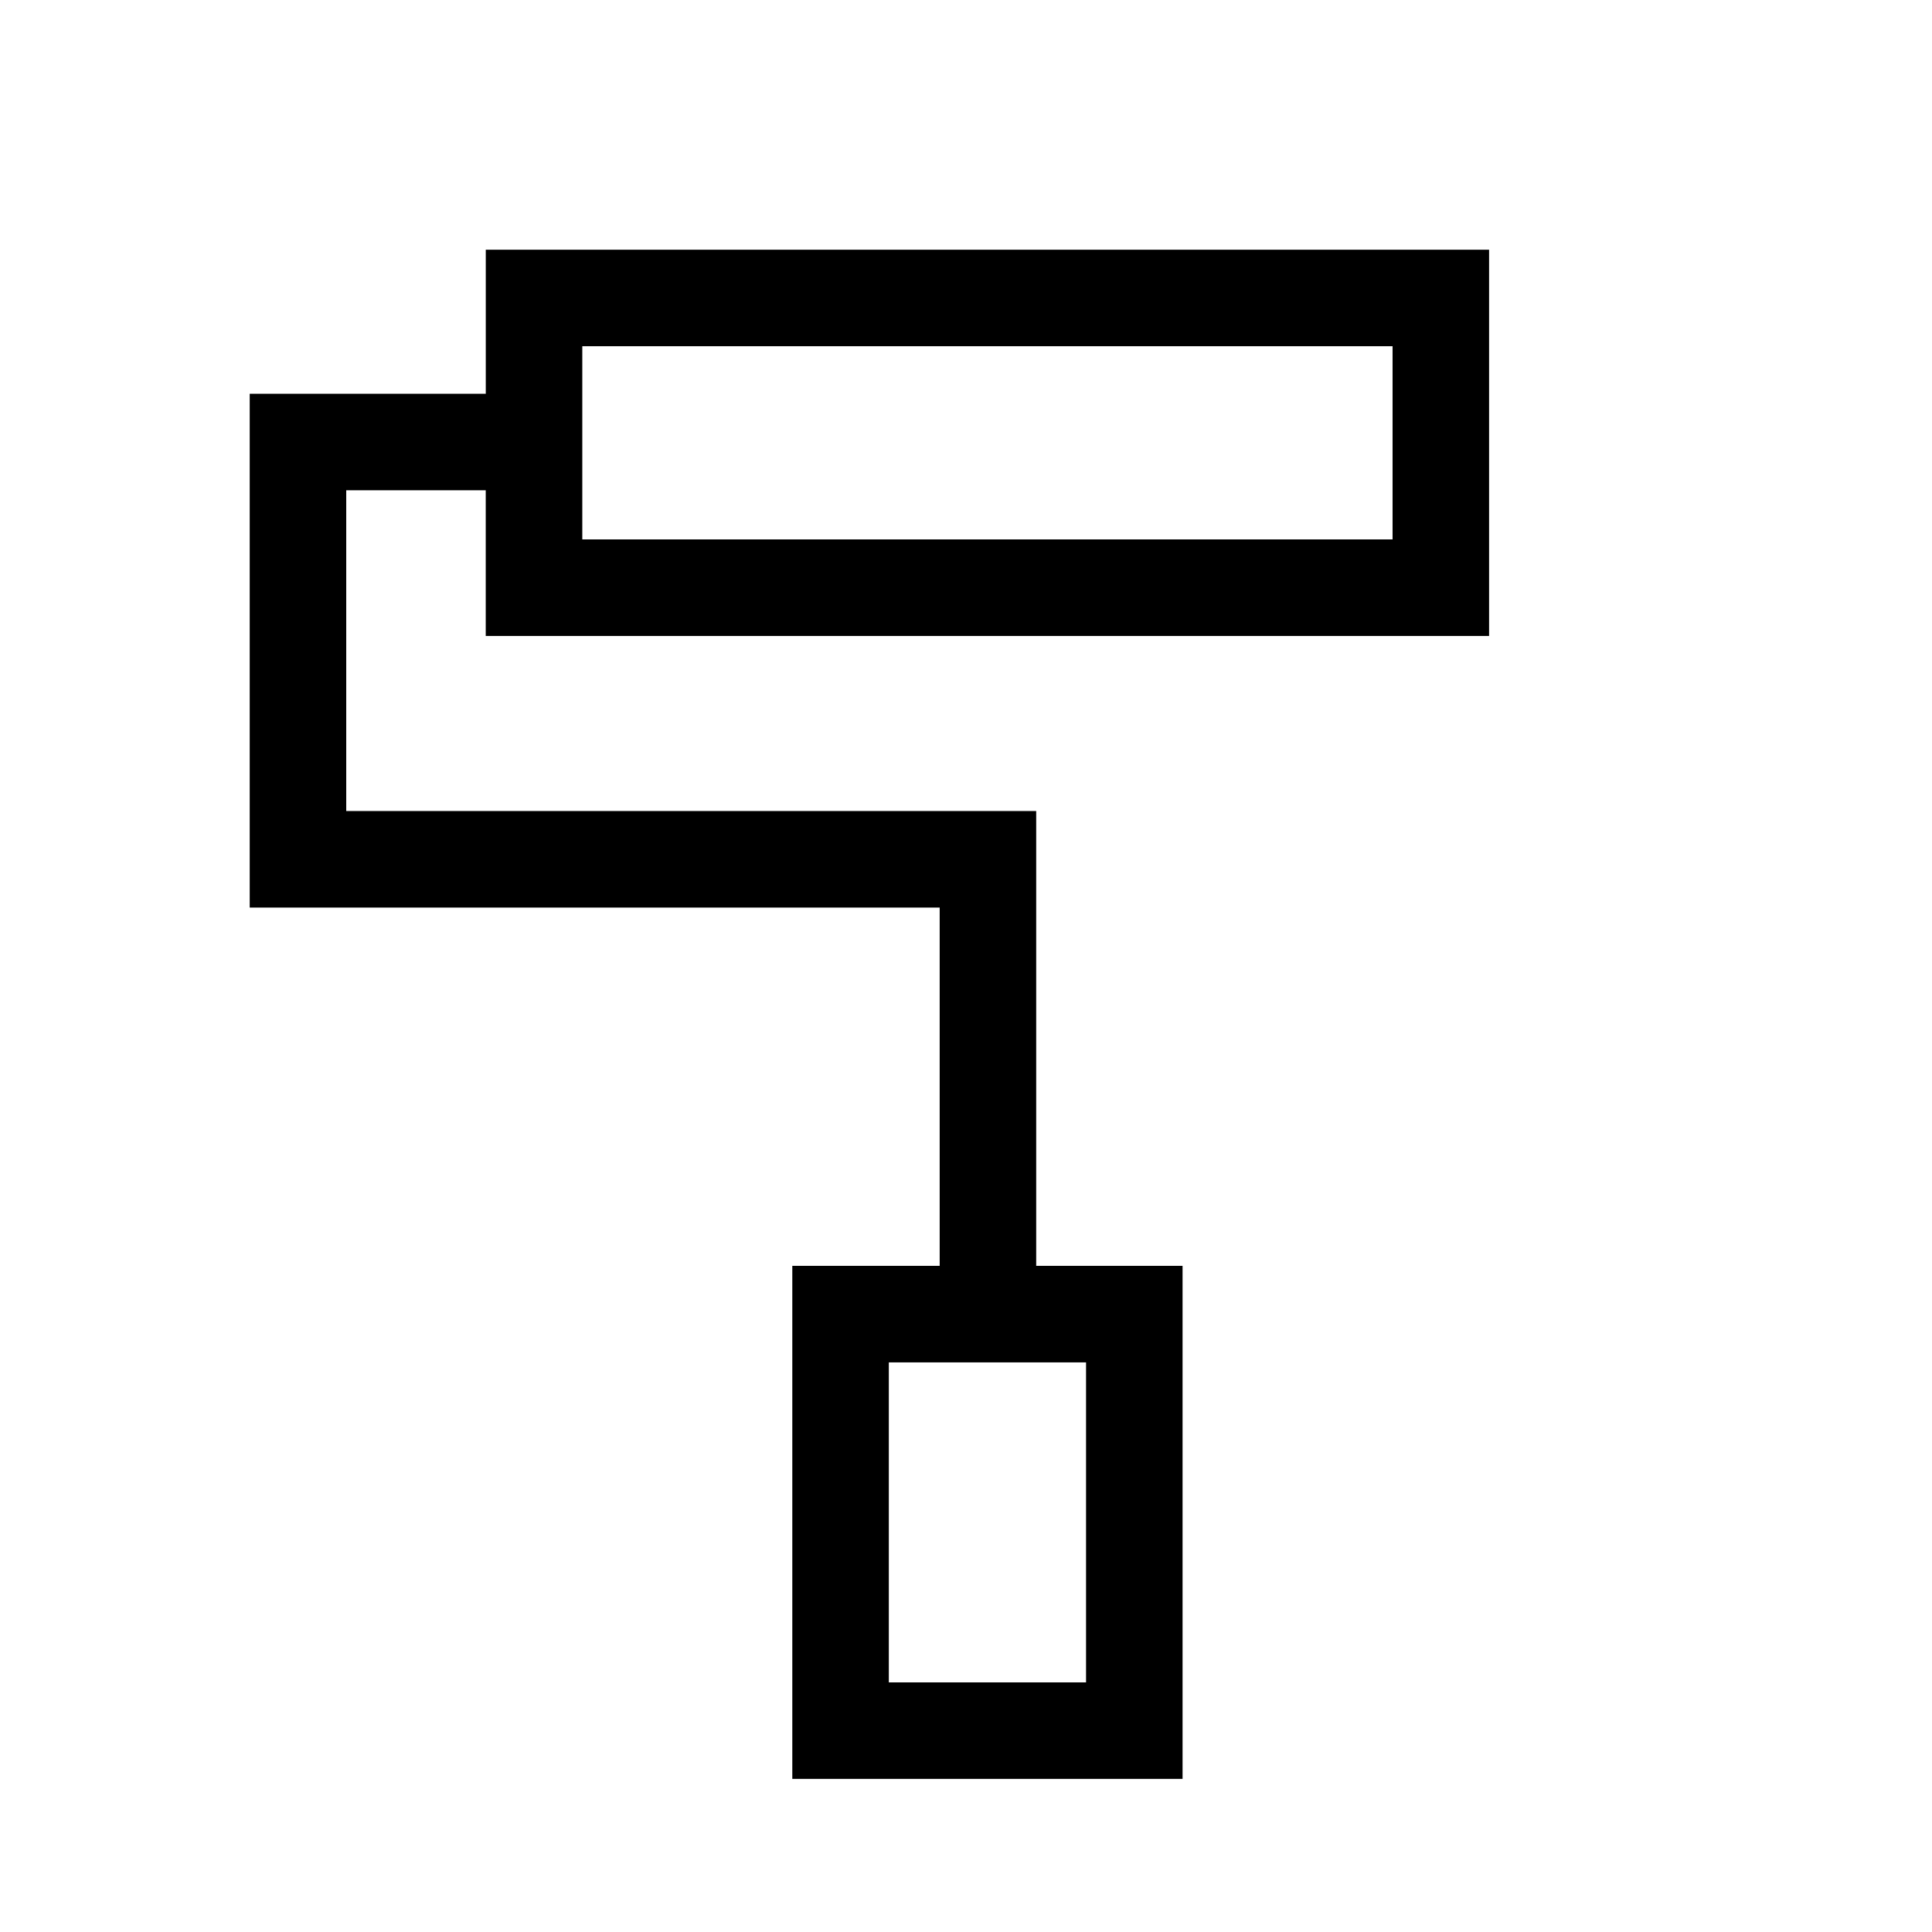 <svg xmlns="http://www.w3.org/2000/svg" height="20" viewBox="0 -960 960 960" width="20"><path d="M587.61-76.08H393.69V-331h73.23v-178.04H124.08v-255.31h117.3v-71.57h498.54V-644H241.36v-72.39h-69.32V-557h342.84v226h72.73v254.92Zm-145.96-47.96h98v-159h-98v159ZM289.34-691.96h402.62v-96H289.34v96Zm152.31 567.92h98-98ZM289.34-691.96v-96 96Z"/></svg>